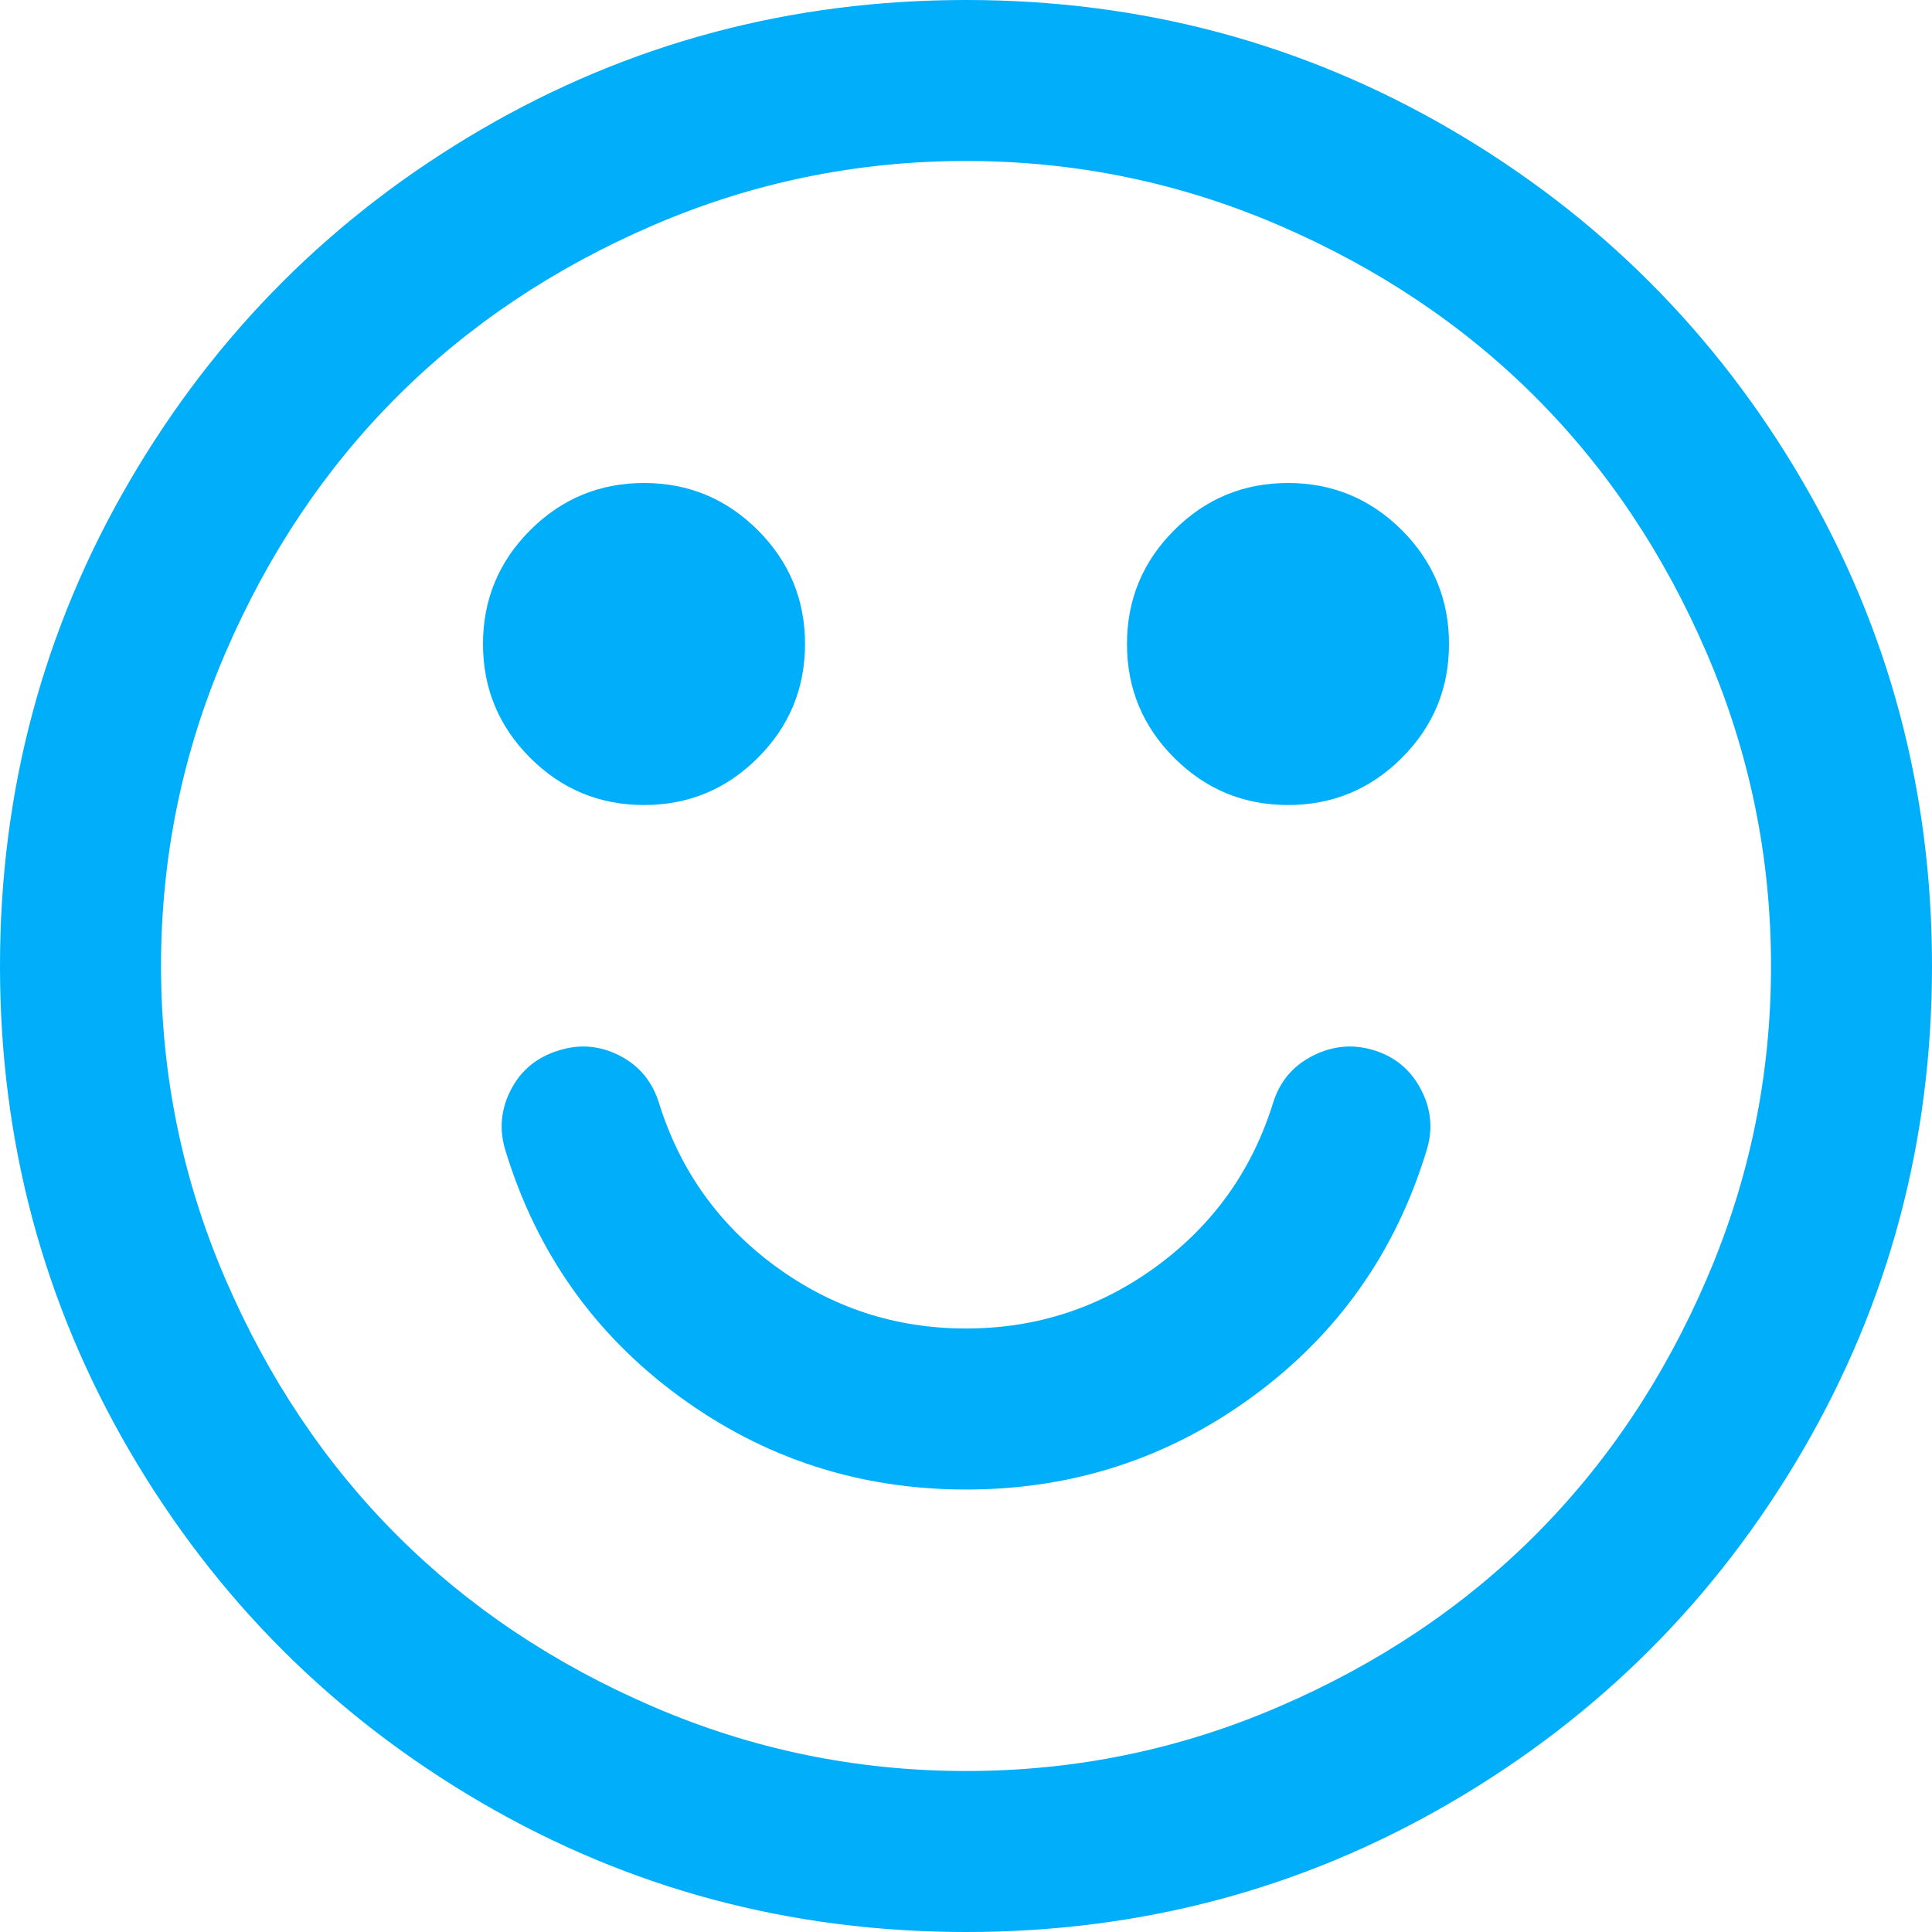 <svg xmlns="http://www.w3.org/2000/svg" width="40" height="40" viewBox="0 0 40 40">
  <path fill="#00AEF9" fill-rule="evenodd" d="M37.318,9.961 C35.53,6.897 33.104,4.471 30.04,2.682 C26.975,0.894 23.629,0 20.001,0 C16.372,0 13.026,0.894 9.961,2.682 C6.897,4.47 4.471,6.896 2.683,9.961 C0.894,13.025 0,16.372 0,20 C0,23.629 0.894,26.974 2.682,30.039 C4.471,33.103 6.897,35.529 9.961,37.318 C13.026,39.106 16.372,40 20,40 C23.629,40 26.975,39.106 30.039,37.318 C33.104,35.53 35.53,33.103 37.318,30.039 C39.106,26.975 40,23.628 40,20 C40,16.371 39.106,13.025 37.318,9.961 L37.318,9.961 Z M35.339,26.471 C34.454,28.529 33.269,30.299 31.784,31.784 C30.3,33.268 28.529,34.453 26.472,35.338 C24.415,36.224 22.258,36.667 20.001,36.667 C17.744,36.667 15.587,36.224 13.529,35.338 C11.472,34.453 9.701,33.268 8.217,31.784 C6.733,30.299 5.548,28.529 4.662,26.471 C3.777,24.414 3.334,22.257 3.334,20 C3.334,17.743 3.777,15.586 4.662,13.529 C5.547,11.471 6.732,9.701 8.217,8.216 C9.701,6.732 11.472,5.547 13.529,4.661 C15.586,3.776 17.744,3.333 20.001,3.333 C22.257,3.333 24.415,3.776 26.472,4.661 C28.529,5.547 30.3,6.732 31.784,8.216 C33.269,9.7 34.454,11.471 35.339,13.529 C36.224,15.586 36.667,17.743 36.667,20 C36.668,22.257 36.224,24.415 35.339,26.471 L35.339,26.471 Z M20.001,30.839 C17.796,30.839 15.817,30.196 14.063,28.911 C12.31,27.627 11.112,25.934 10.469,23.833 C10.331,23.399 10.365,22.978 10.574,22.57 C10.782,22.163 11.112,21.889 11.563,21.75 C11.997,21.611 12.418,21.646 12.826,21.854 C13.234,22.063 13.507,22.392 13.646,22.844 C14.08,24.233 14.883,25.357 16.055,26.217 C17.227,27.076 18.542,27.505 20,27.505 C21.459,27.505 22.774,27.075 23.946,26.217 C25.118,25.357 25.921,24.233 26.355,22.844 C26.493,22.392 26.771,22.063 27.188,21.854 C27.604,21.646 28.03,21.611 28.464,21.75 C28.898,21.889 29.219,22.163 29.427,22.57 C29.636,22.978 29.671,23.399 29.531,23.833 C28.89,25.934 27.691,27.627 25.938,28.911 C24.185,30.196 22.205,30.839 20.001,30.839 Z M13.334,16.667 C14.254,16.667 15.039,16.341 15.69,15.69 C16.341,15.039 16.667,14.254 16.667,13.333 C16.667,12.413 16.341,11.628 15.69,10.977 C15.039,10.326 14.254,10 13.334,10 C12.413,10 11.628,10.326 10.977,10.977 C10.326,11.628 10,12.413 10,13.333 C10,14.254 10.326,15.039 10.977,15.69 C11.628,16.341 12.413,16.667 13.334,16.667 L13.334,16.667 Z M26.667,10 C25.747,10 24.961,10.326 24.31,10.977 C23.659,11.628 23.333,12.413 23.333,13.333 C23.333,14.254 23.659,15.039 24.31,15.69 C24.961,16.341 25.747,16.667 26.667,16.667 C27.587,16.667 28.373,16.341 29.024,15.69 C29.675,15.039 30,14.254 30,13.333 C30,12.413 29.675,11.628 29.024,10.977 C28.373,10.326 27.587,10 26.667,10 L26.667,10 Z"/>
</svg>
